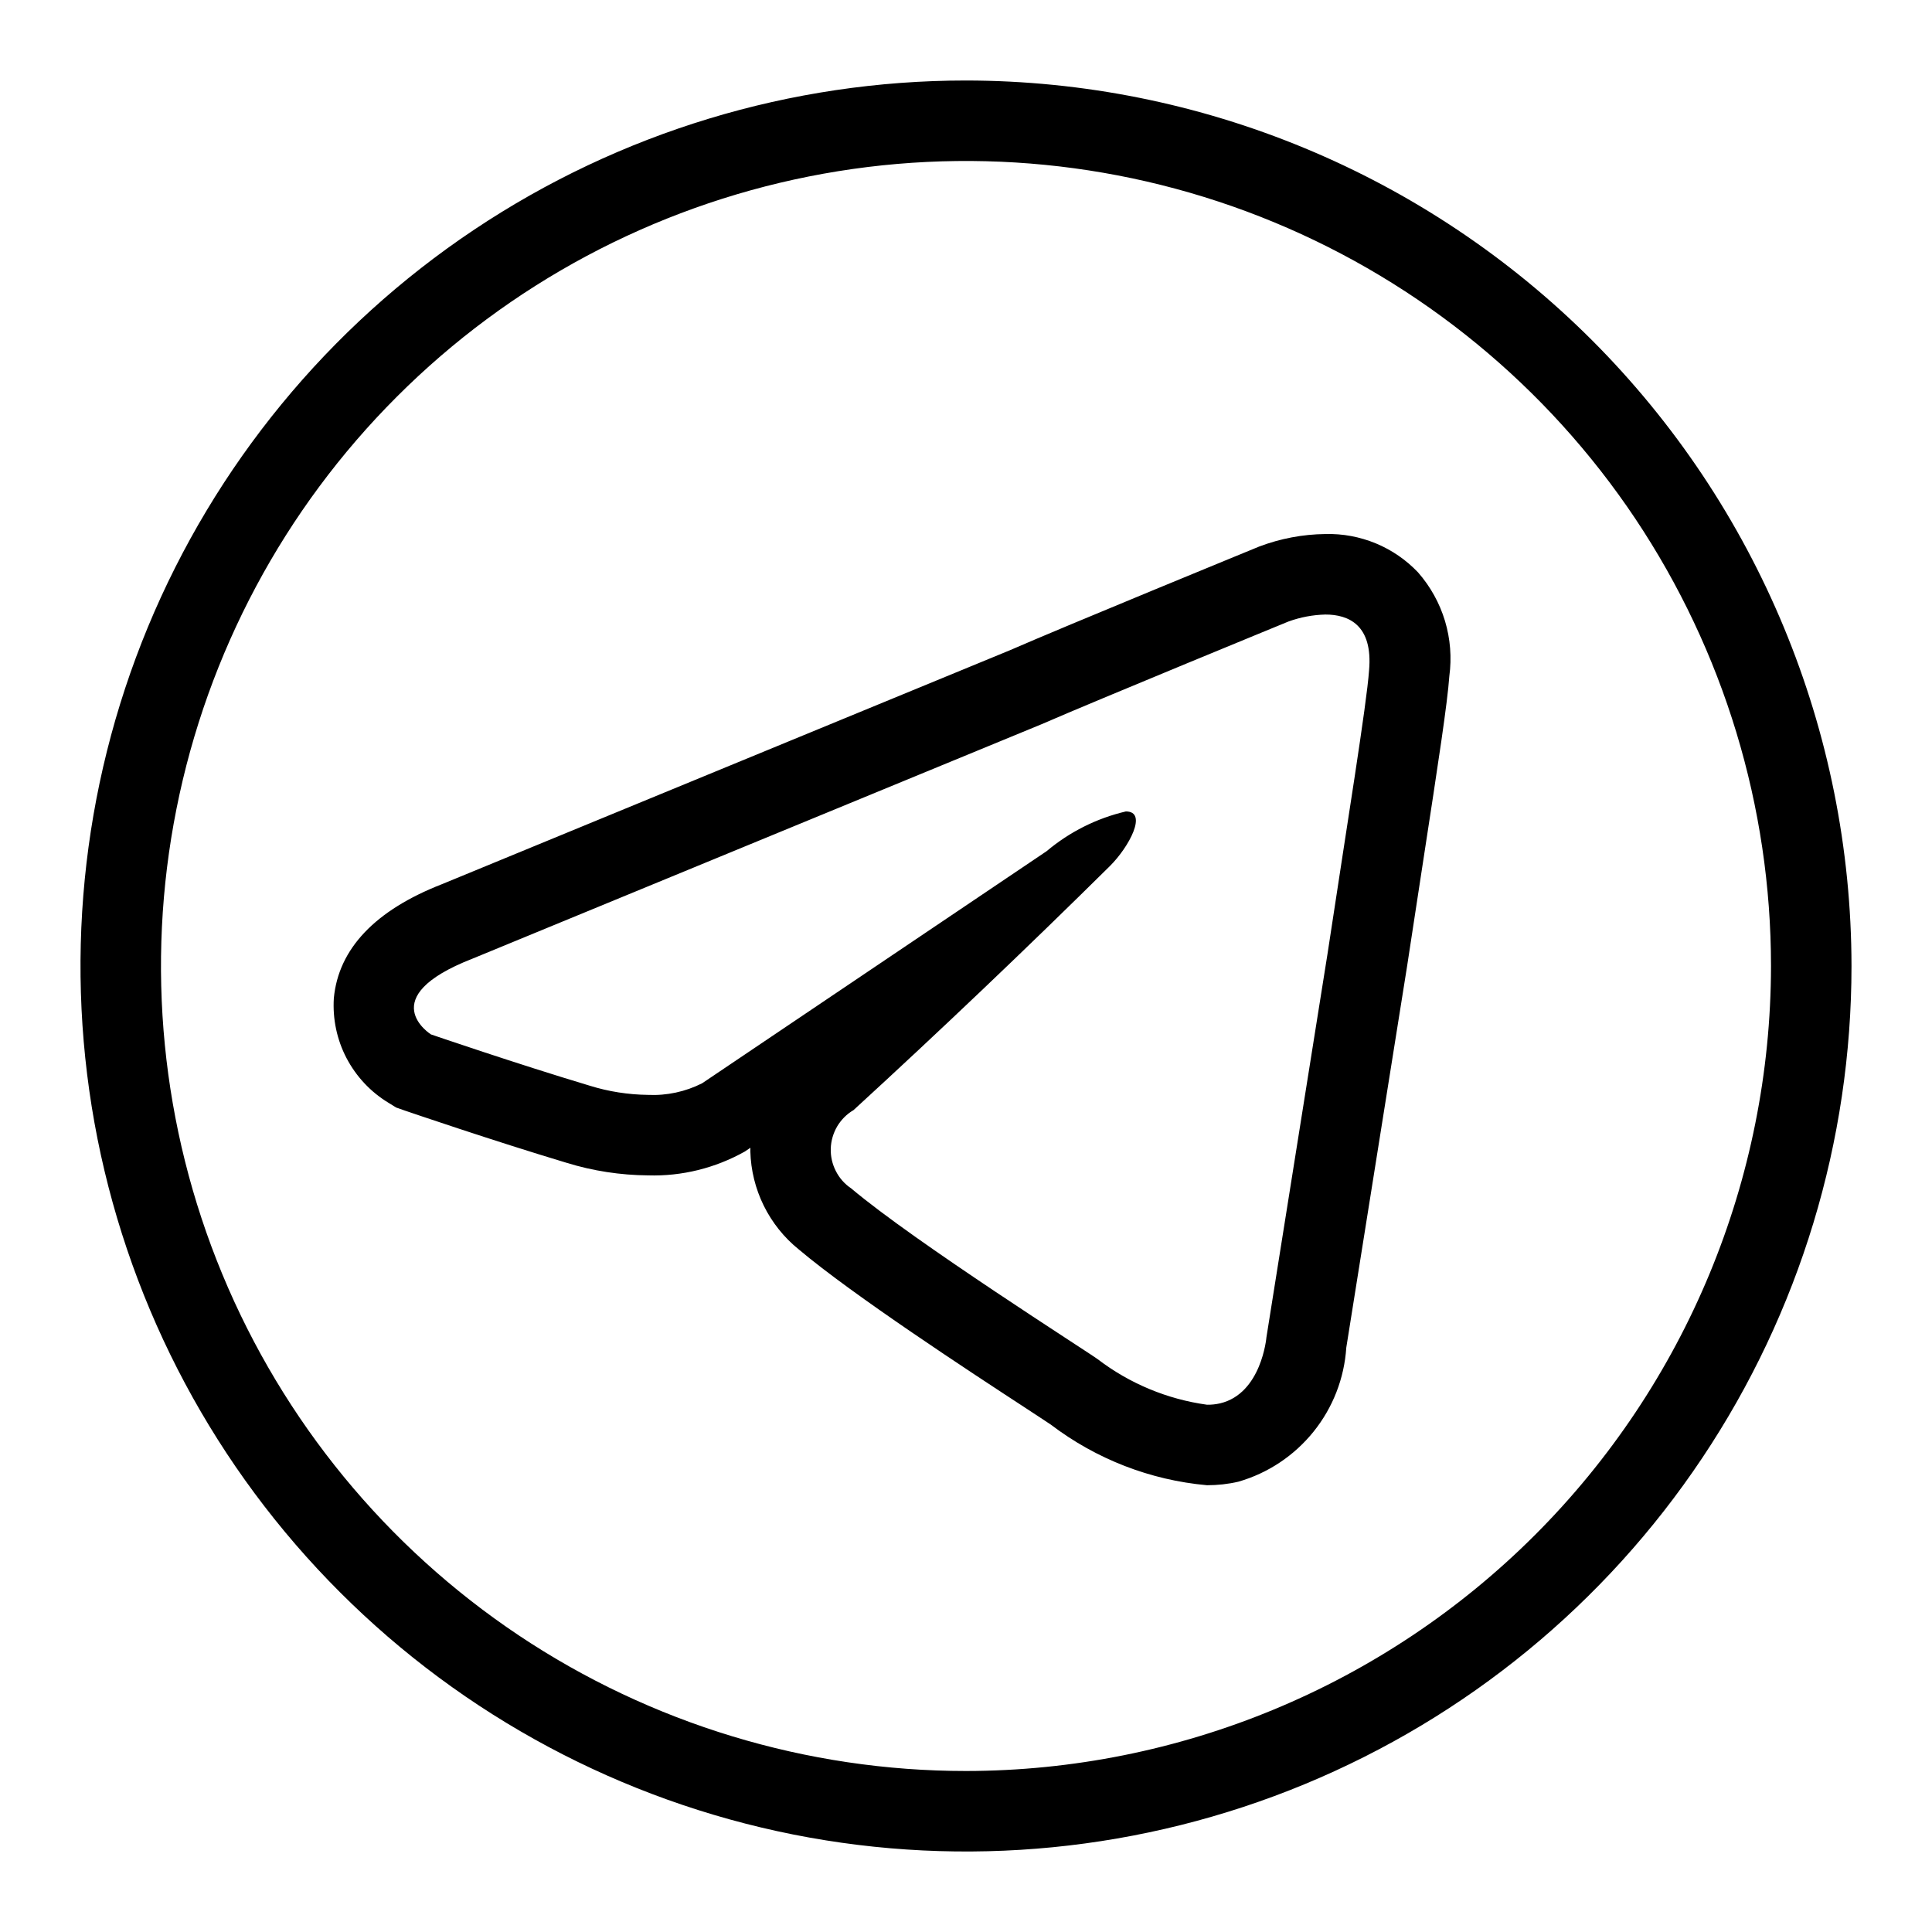 <svg width="24" height="24" viewBox="0 0 24 24" fill="none" xmlns="http://www.w3.org/2000/svg">
<path d="M12 1C9.824 1 7.698 1.645 5.889 2.854C4.08 4.063 2.67 5.78 1.837 7.79C1.005 9.8 0.787 12.012 1.211 14.146C1.636 16.28 2.683 18.24 4.222 19.778C5.76 21.317 7.72 22.364 9.854 22.789C11.988 23.213 14.2 22.995 16.209 22.163C18.22 21.33 19.938 19.92 21.146 18.111C22.355 16.302 23 14.176 23 12C22.997 9.084 21.837 6.288 19.775 4.225C17.712 2.163 14.916 1.003 12 1V1ZM12 22C10.022 22 8.089 21.413 6.444 20.315C4.8 19.216 3.518 17.654 2.761 15.827C2.004 14 1.806 11.989 2.192 10.049C2.578 8.109 3.53 6.327 4.929 4.929C6.327 3.53 8.109 2.578 10.049 2.192C11.989 1.806 14 2.004 15.827 2.761C17.654 3.518 19.216 4.8 20.315 6.444C21.413 8.089 22 10.022 22 12C21.997 14.651 20.943 17.193 19.068 19.068C17.193 20.943 14.651 21.997 12 22V22ZM16.464 6.634C16.183 6.637 15.905 6.69 15.643 6.789C15.529 6.836 13.241 7.774 12.542 8.079L5.489 10.984C4.662 11.307 4.205 11.785 4.147 12.4C4.131 12.658 4.185 12.915 4.304 13.143C4.424 13.372 4.603 13.564 4.824 13.698L4.921 13.758L5.029 13.796C5.073 13.811 6.12 14.169 7.039 14.445C7.366 14.546 7.707 14.598 8.049 14.601C8.469 14.614 8.885 14.511 9.252 14.305L9.322 14.258L9.321 14.302C9.327 14.537 9.384 14.767 9.488 14.978C9.592 15.188 9.74 15.374 9.923 15.521C10.593 16.087 12.056 17.044 12.759 17.503C12.909 17.602 13.016 17.671 13.055 17.698C13.618 18.126 14.29 18.387 14.994 18.45C15.125 18.45 15.256 18.436 15.384 18.406C15.752 18.3 16.077 18.083 16.317 17.785C16.557 17.487 16.699 17.123 16.724 16.741L17.479 12.005L17.677 10.71C17.87 9.456 17.981 8.73 18.004 8.4C18.035 8.17 18.017 7.936 17.95 7.713C17.883 7.491 17.769 7.286 17.616 7.111C17.468 6.955 17.289 6.832 17.091 6.75C16.892 6.668 16.679 6.628 16.464 6.634V6.634ZM16.491 11.848L15.732 16.613C15.732 16.613 15.672 17.311 15.156 17.433C15.103 17.445 15.049 17.451 14.994 17.45C14.501 17.382 14.034 17.188 13.638 16.886C13.517 16.795 11.362 15.429 10.573 14.762C10.492 14.708 10.427 14.634 10.383 14.547C10.339 14.461 10.317 14.365 10.32 14.268C10.323 14.171 10.351 14.076 10.4 13.992C10.45 13.909 10.519 13.839 10.603 13.79C11.684 12.799 12.747 11.787 13.79 10.756C14.026 10.52 14.262 10.08 13.986 10.08C13.623 10.165 13.286 10.334 13.001 10.574L8.722 13.457C8.514 13.562 8.282 13.612 8.049 13.601C7.804 13.598 7.56 13.56 7.326 13.487C6.416 13.214 5.354 12.85 5.354 12.85C5.354 12.85 4.625 12.394 5.869 11.909L12.94 8.996C13.638 8.692 16.005 7.721 16.005 7.721C16.153 7.667 16.308 7.638 16.465 7.634C16.751 7.634 17.057 7.762 17.007 8.328C16.977 8.753 16.734 10.24 16.491 11.848V11.848Z" fill="black"/>
</svg>

